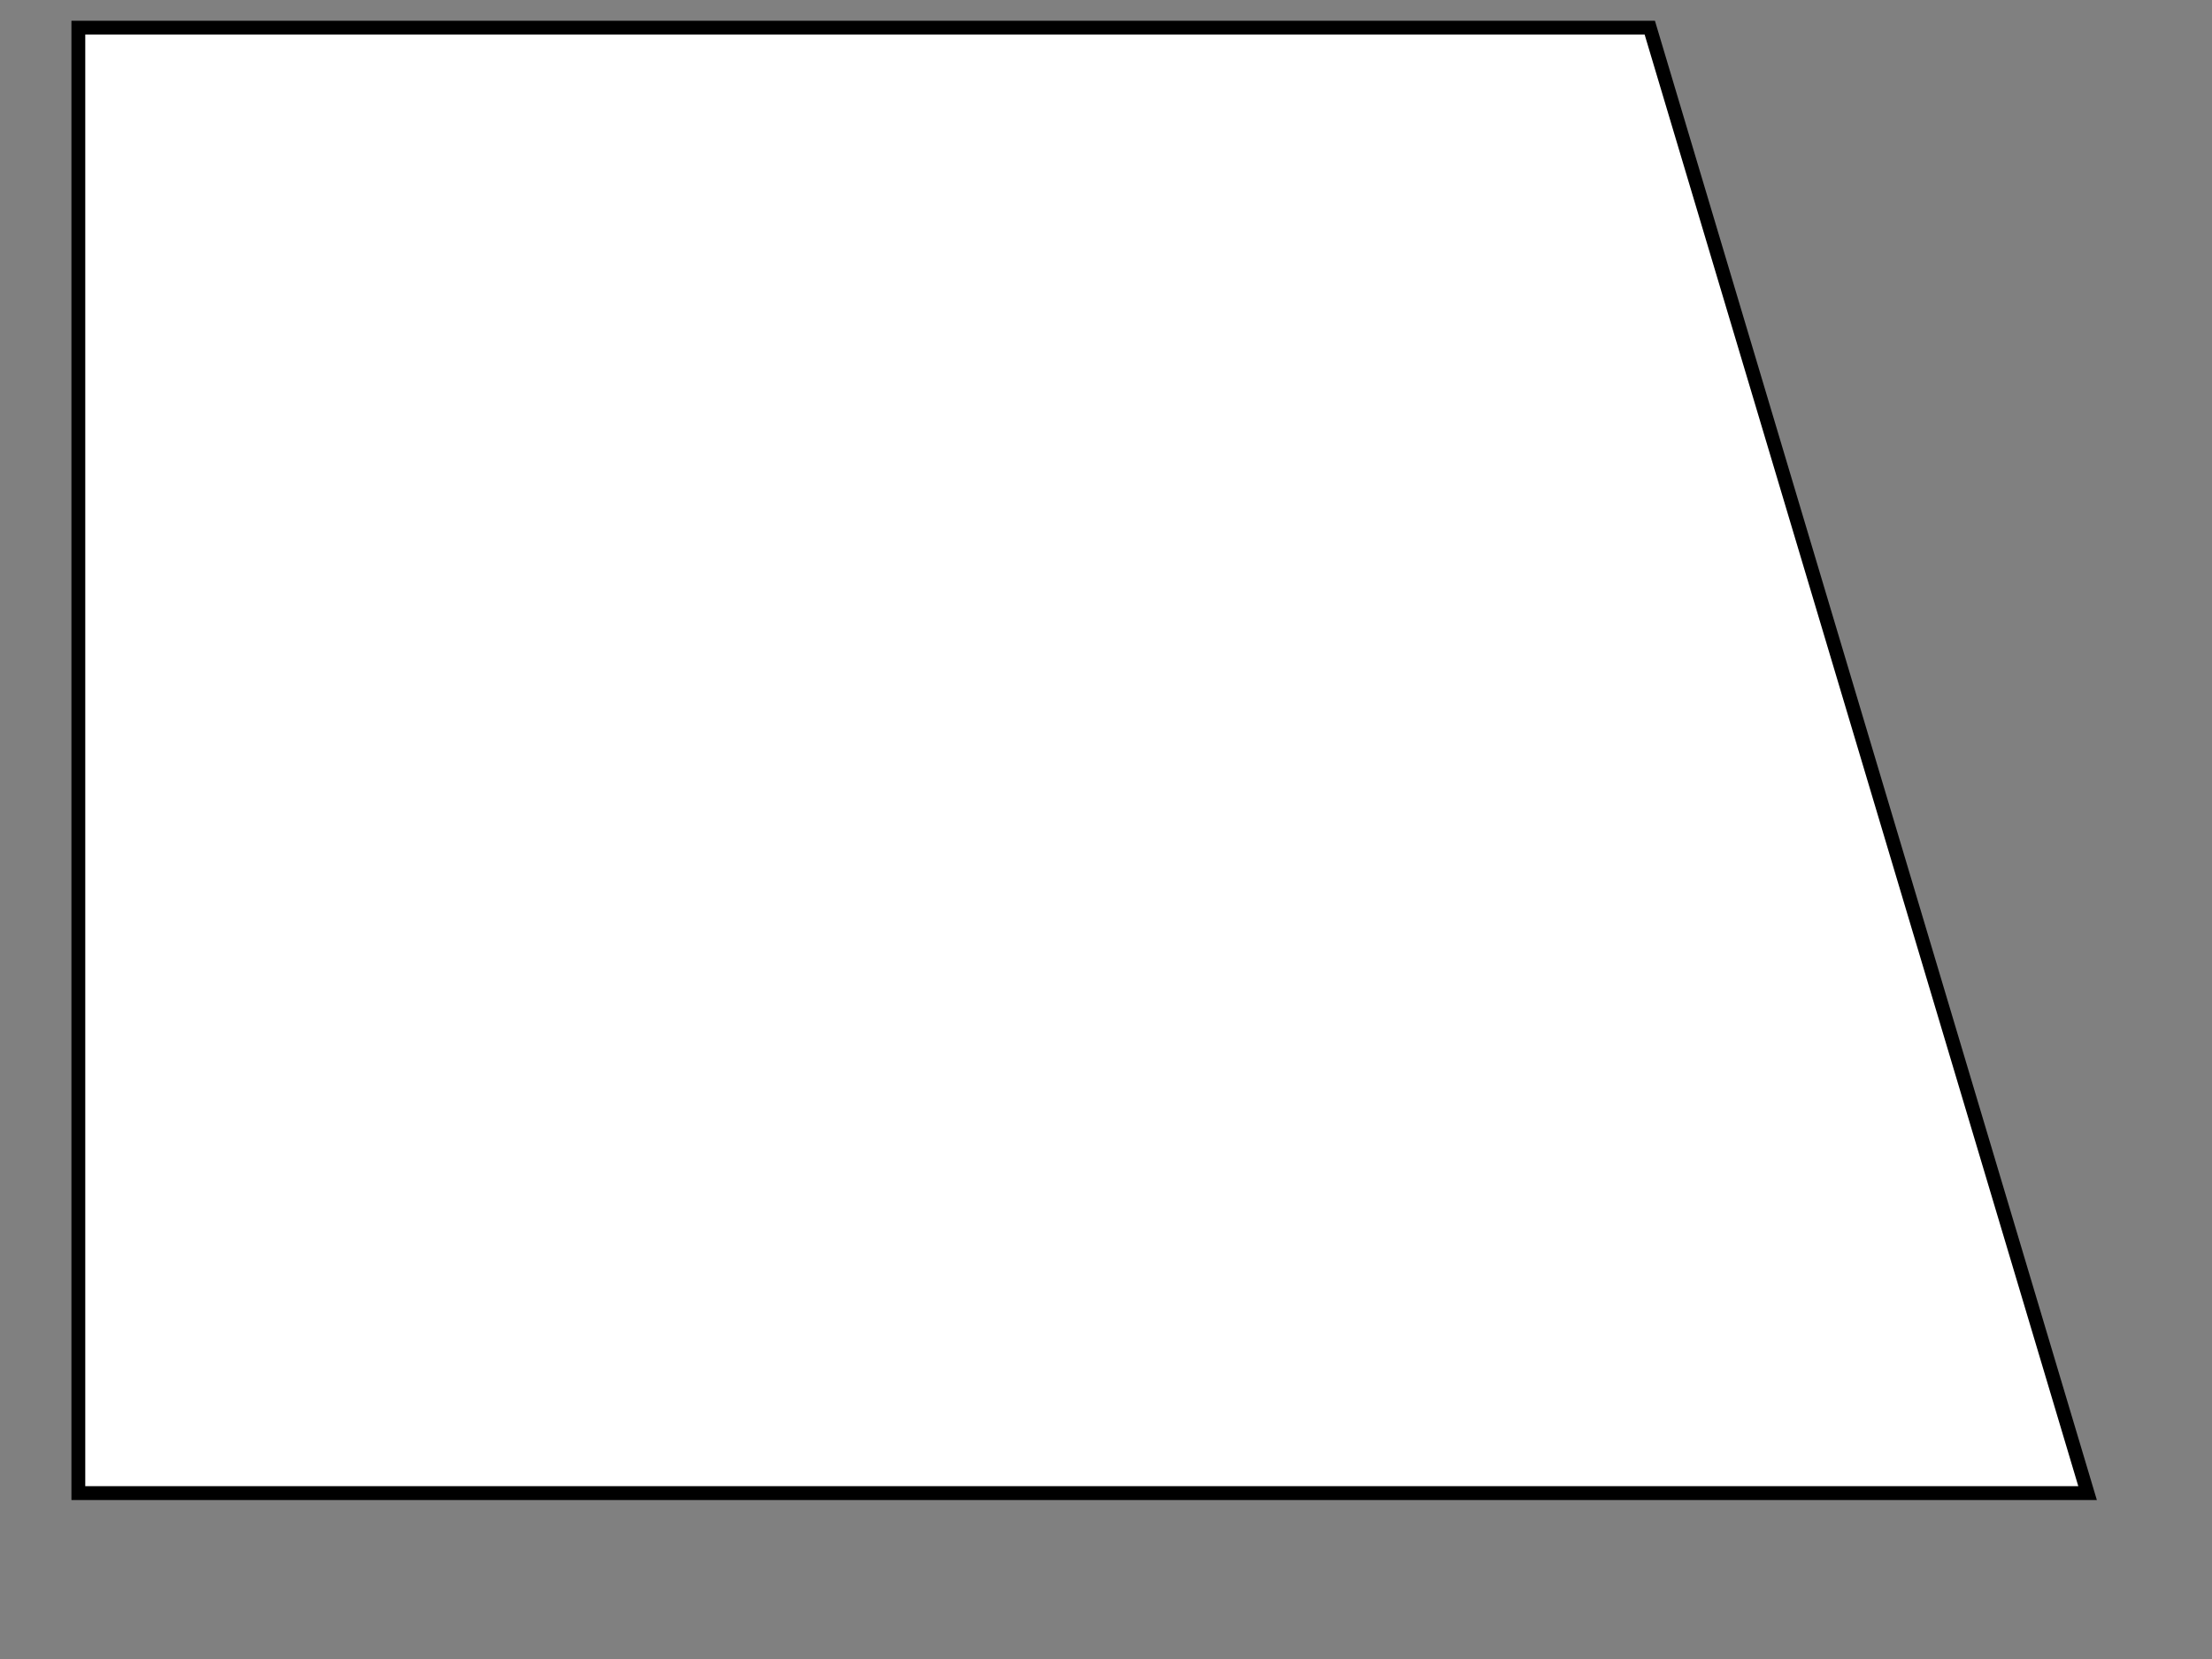 <?xml version="1.0" encoding="utf-8" standalone="yes"?>
<!DOCTYPE svg PUBLIC "-//W3C//DTD SVG 1.1//EN" "http://www.w3.org/Graphics/SVG/1.1/DTD/svg11.dtd">
<svg xmlns="http://www.w3.org/2000/svg" xmlns:xlink="http://www.w3.org/1999/xlink" xmlns:dc="http://purl.org/dc/elements/1.1/" xmlns:cc="http://web.resource.org/cc/" xmlns:rdf="http://www.w3.org/1999/02/22-rdf-syntax-ns#" xmlns:sodipodi="http://sodipodi.sourceforge.net/DTD/sodipodi-0.dtd" xmlns:inkscape="http://www.inkscape.org/namespaces/inkscape" version="1.1" baseProfile="full" width="480px" height="360px" viewBox="0 0 480 360" preserveAspectRatio="xMidYMid meet" id="svg_document" style="zoom: 1;"><rect x="0" y="0" width="480" height="360" fill="#808080" stroke="none"/><title id="svg_document_title">Untitled.svg</title><defs id="svg_document_defs"></defs><g id="main_group"><rect height="360px" x="0px" y="0px" id="background_rect" width="480px" fill="none"></rect></g><polygon points="17,6 17,324 453,324 358,6 " stroke="#000000" id="polygon1" stroke-width="3px" fill="#ffffff" transform=""></polygon></svg>